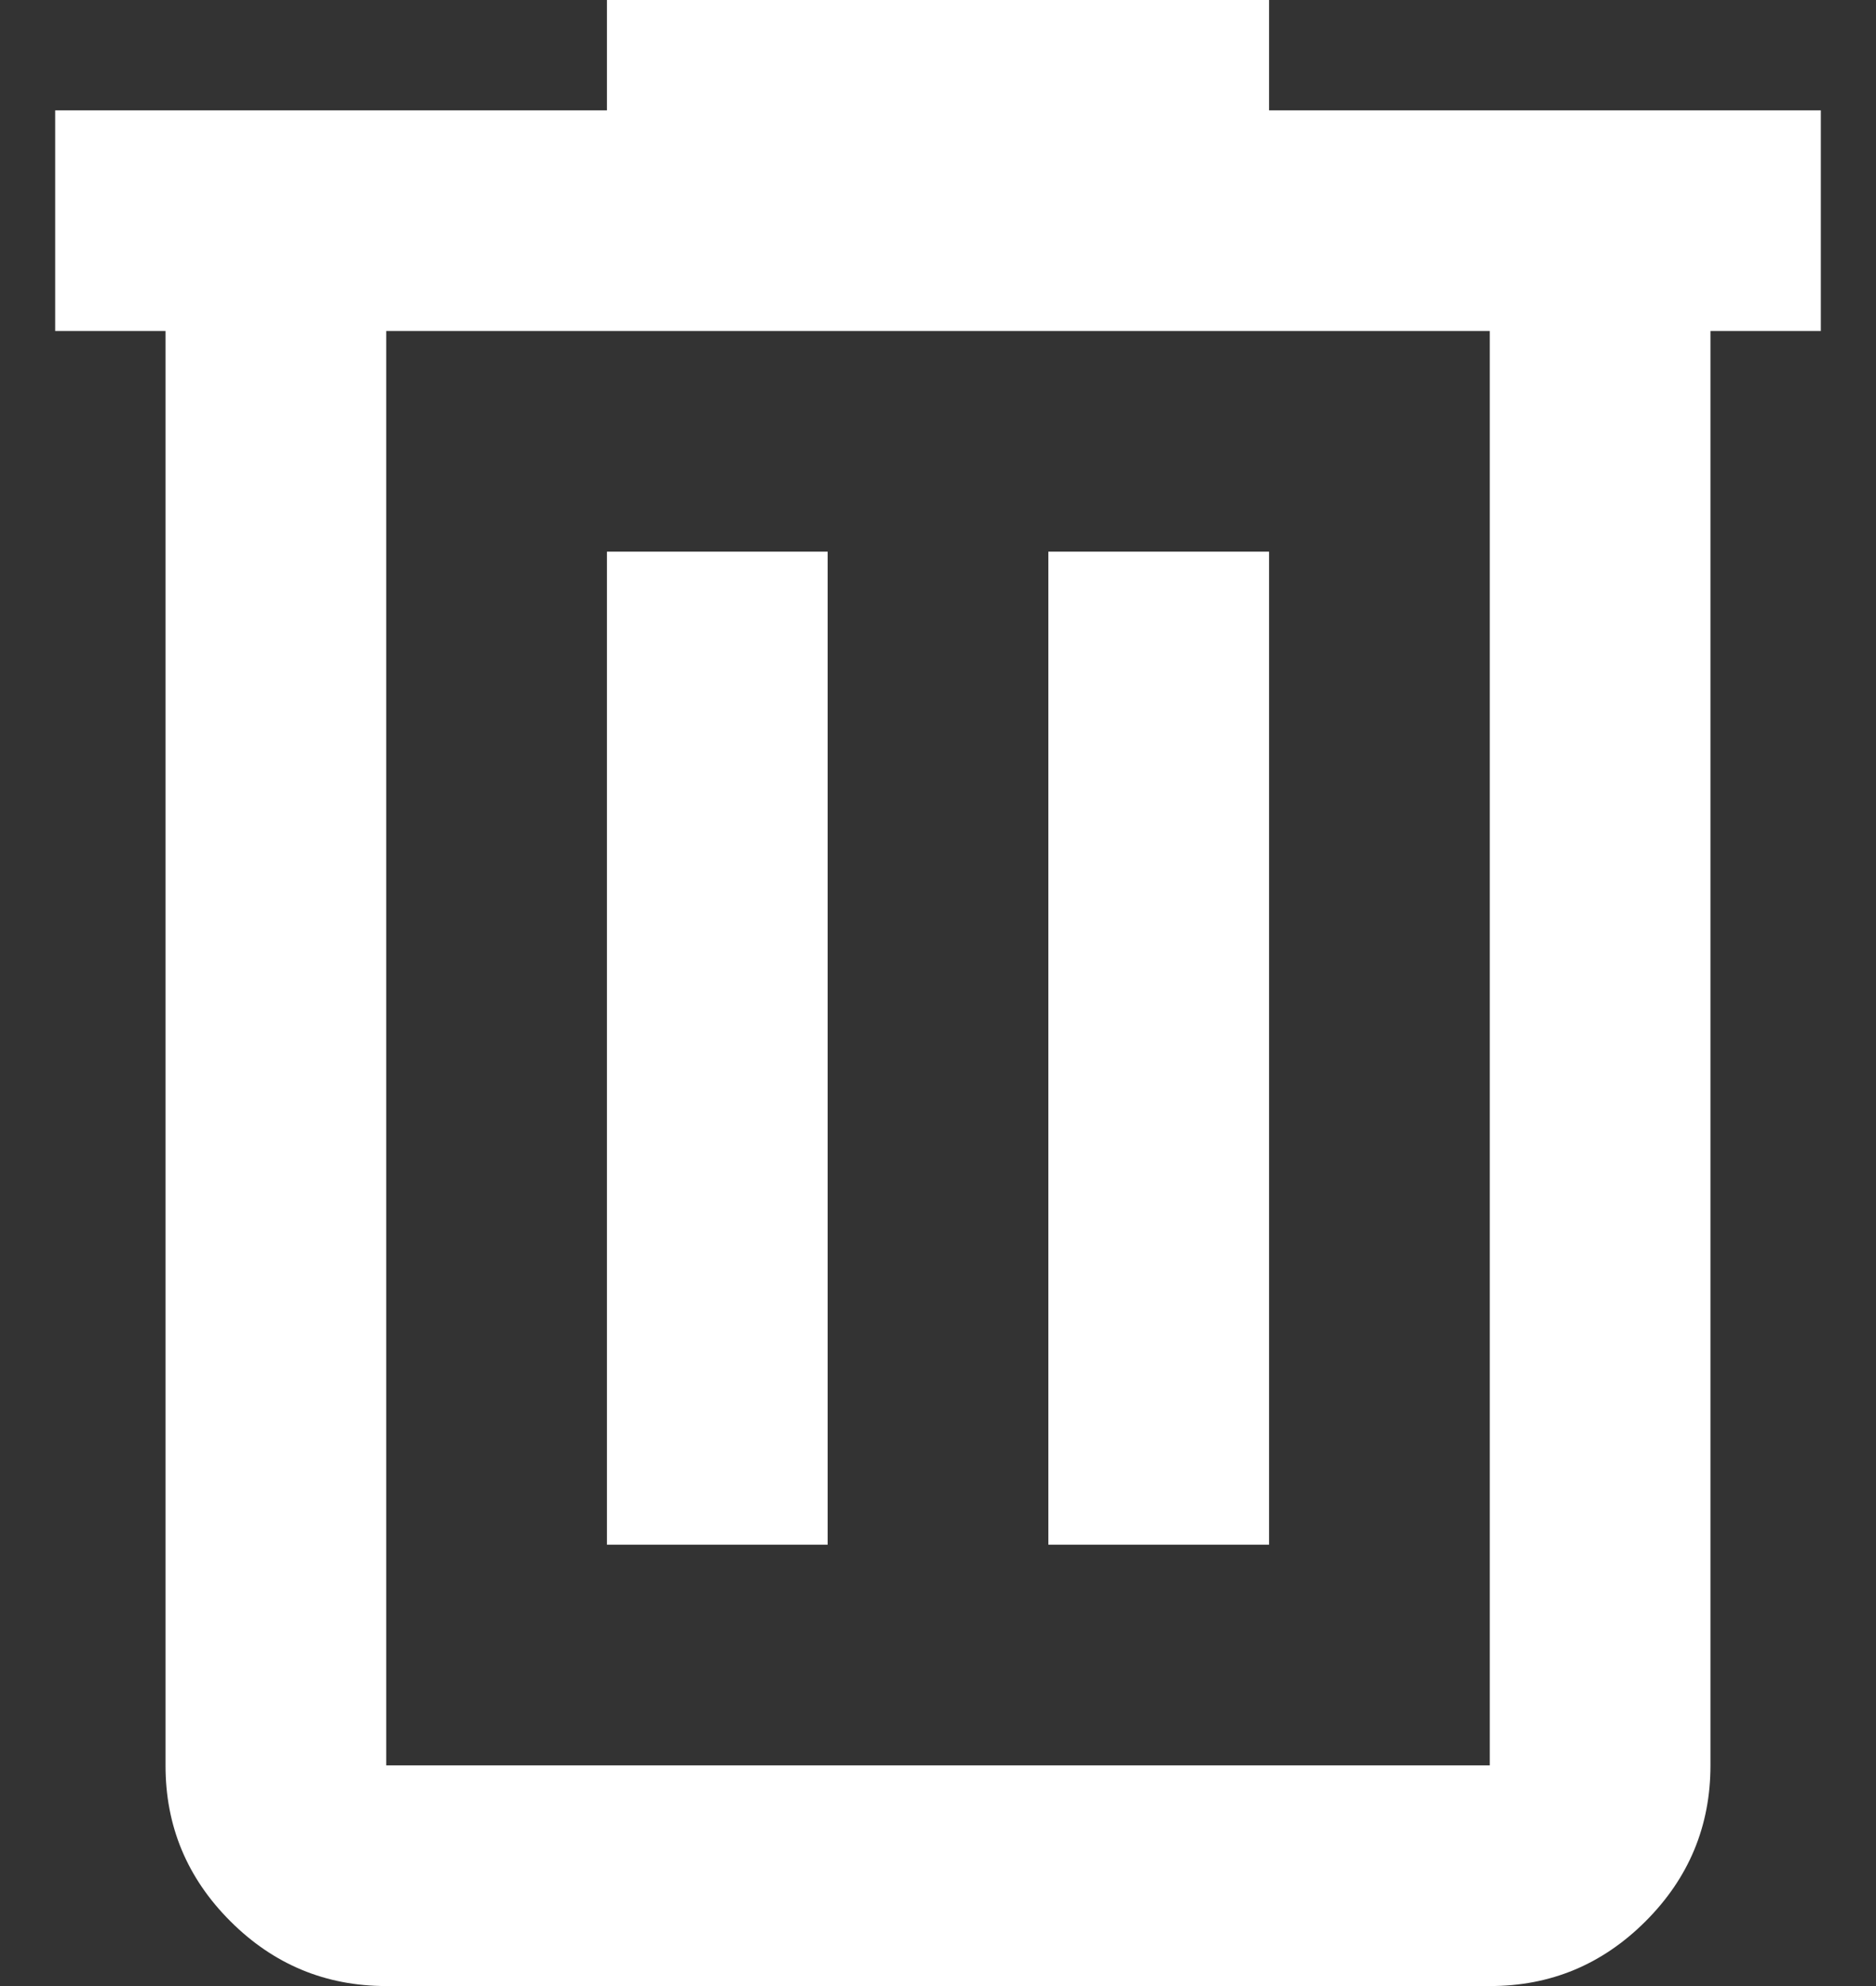 <svg xmlns="http://www.w3.org/2000/svg" width="17" height="18" viewBox="0 0 17 18" fill="#FFF">
  <rect x="0" y="0" width="17" height="18" fill="#333333" stroke="none"/>
  <path d="M3.5 18C2.95 18 2.479 17.804 2.087 17.412C1.695 17.02 1.499 16.549 1.5 16V3H0.5V1H5.5V0H11.5V1H16.5V3H15.5V16C15.5 16.55 15.304 17.021 14.912 17.413C14.52 17.805 14.049 18.001 13.5 18H3.5ZM13.5 3H3.5V16H13.5V3ZM5.5 14H7.5V5H5.5V14ZM9.5 14H11.5V5H9.5V14Z" fill="white"/>
</svg>